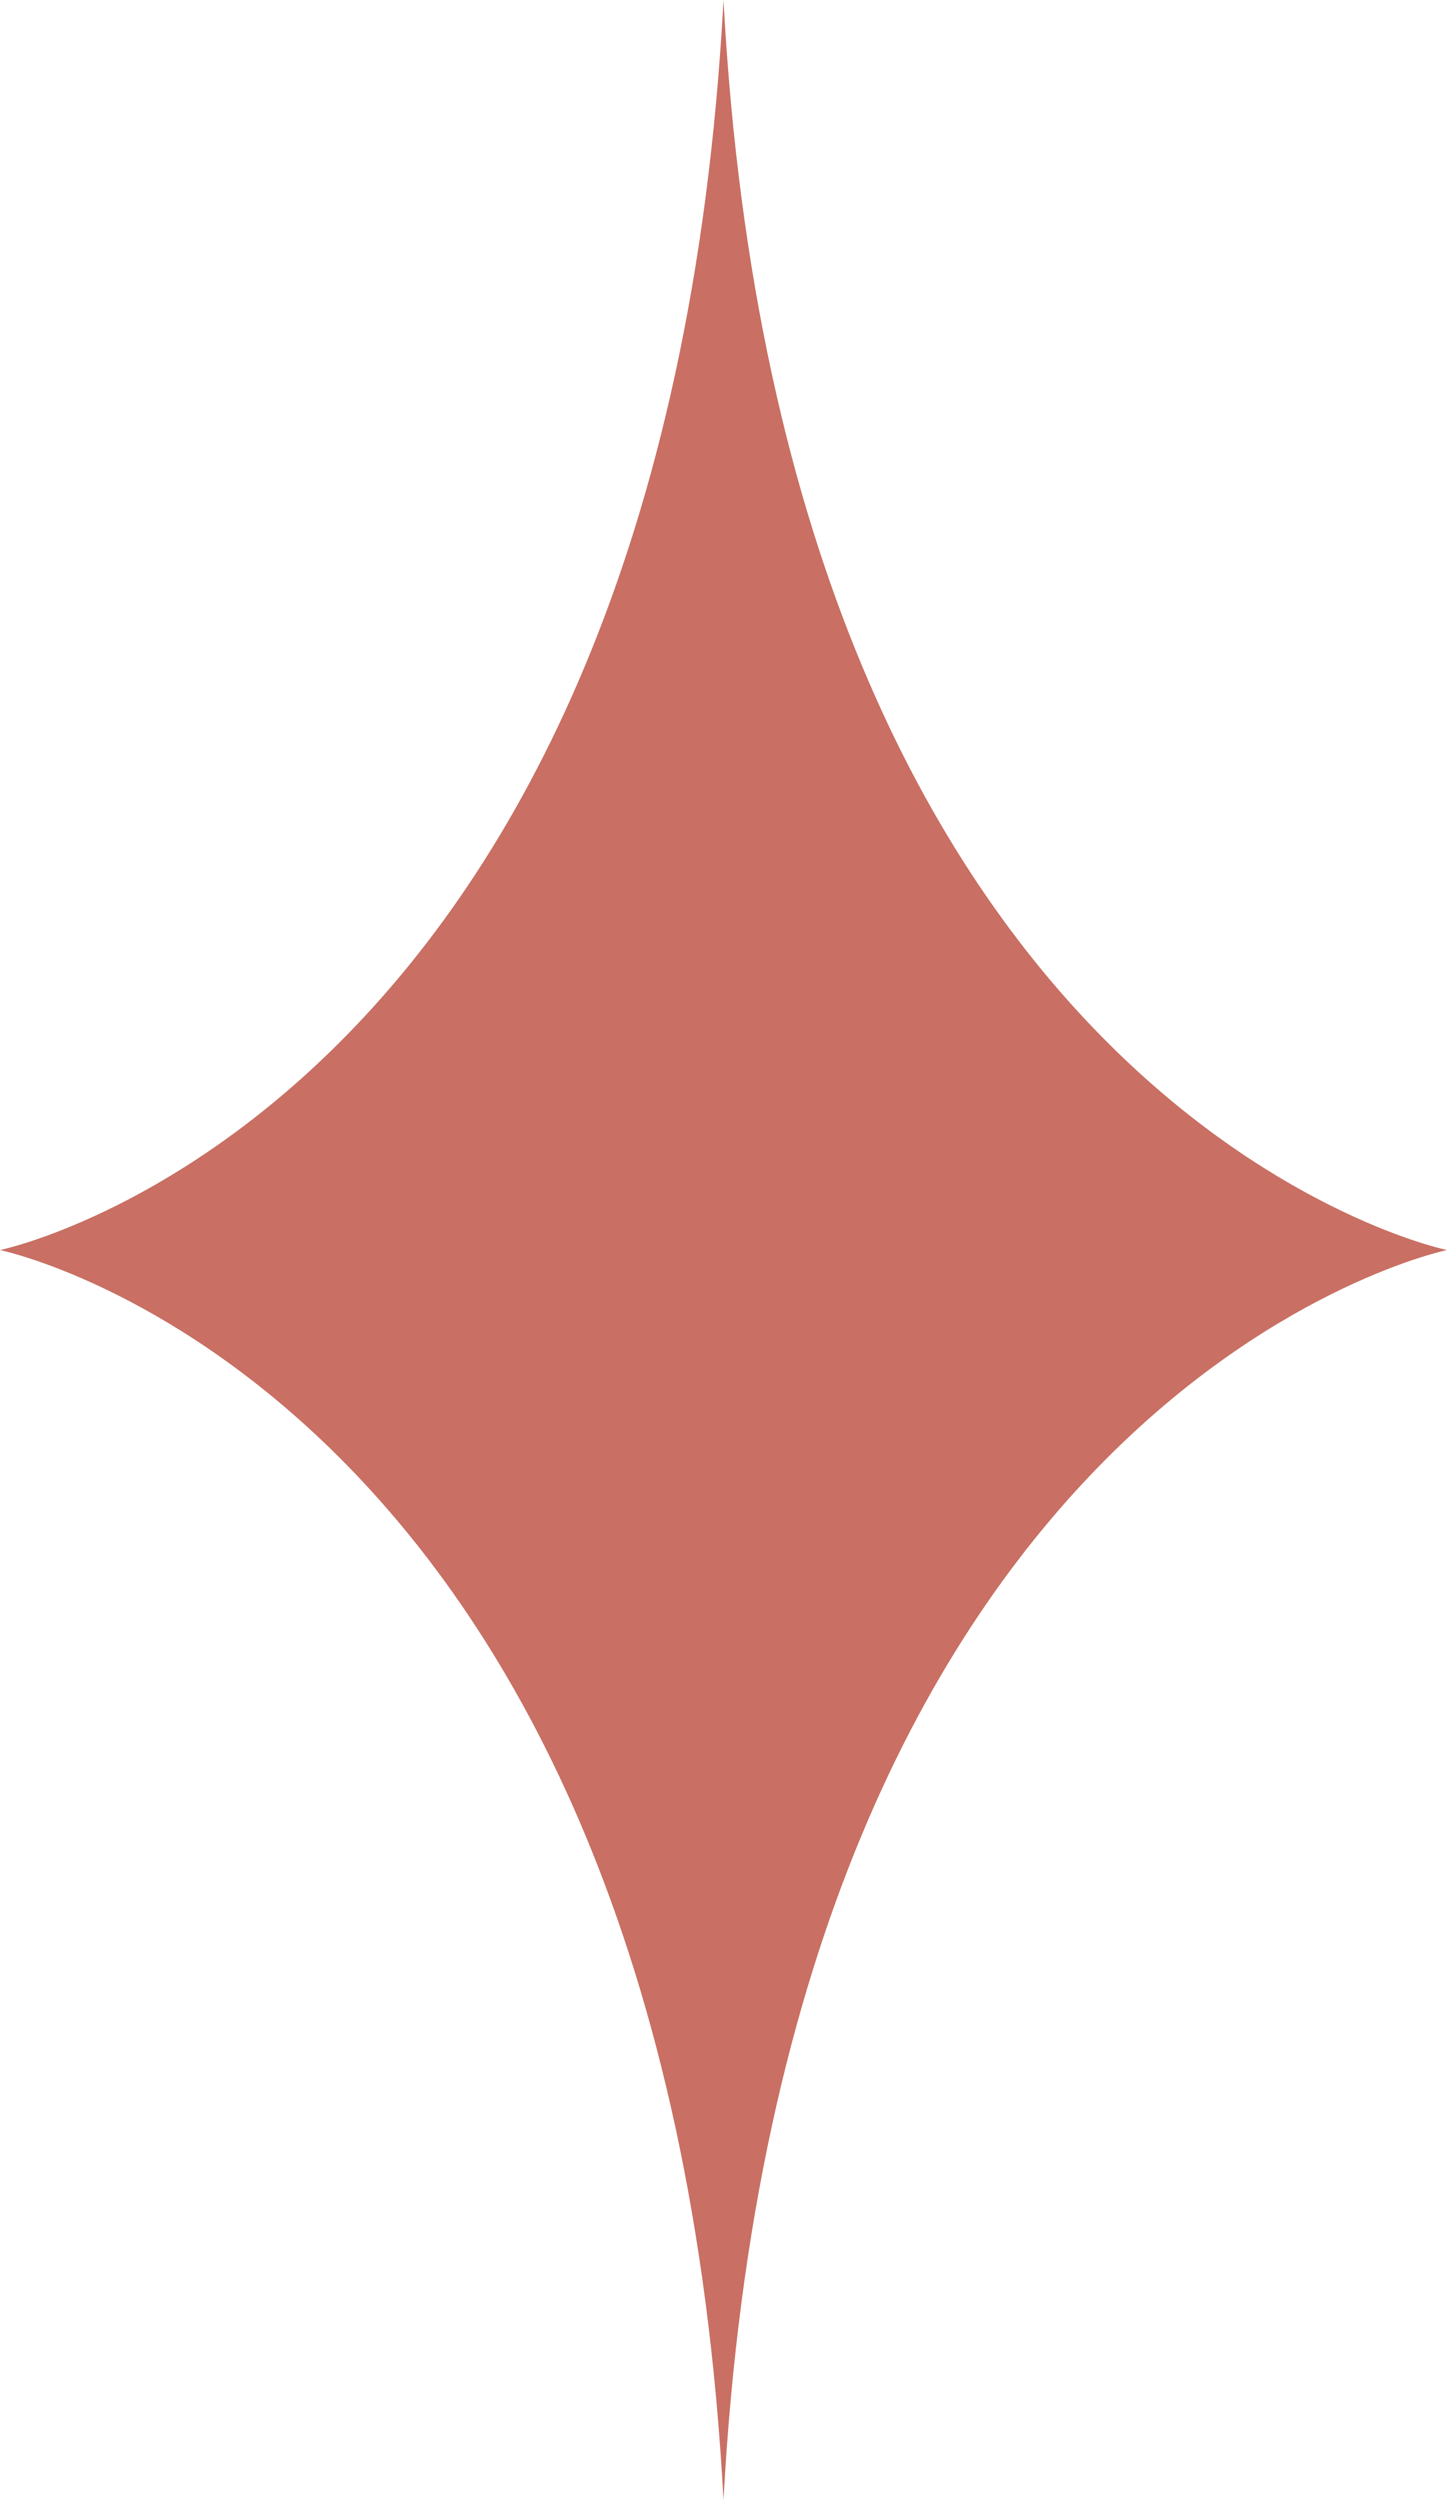 <svg width="22" height="38" viewBox="0 0 22 38" fill="none" xmlns="http://www.w3.org/2000/svg">
<path d="M0 19C0 19 10.093 21.075 11 38C11.907 21.075 22 19 22 19C22 19 11.907 16.925 11 0C10.093 16.925 0 19 0 19Z" fill="#C96F63"/>
</svg>
